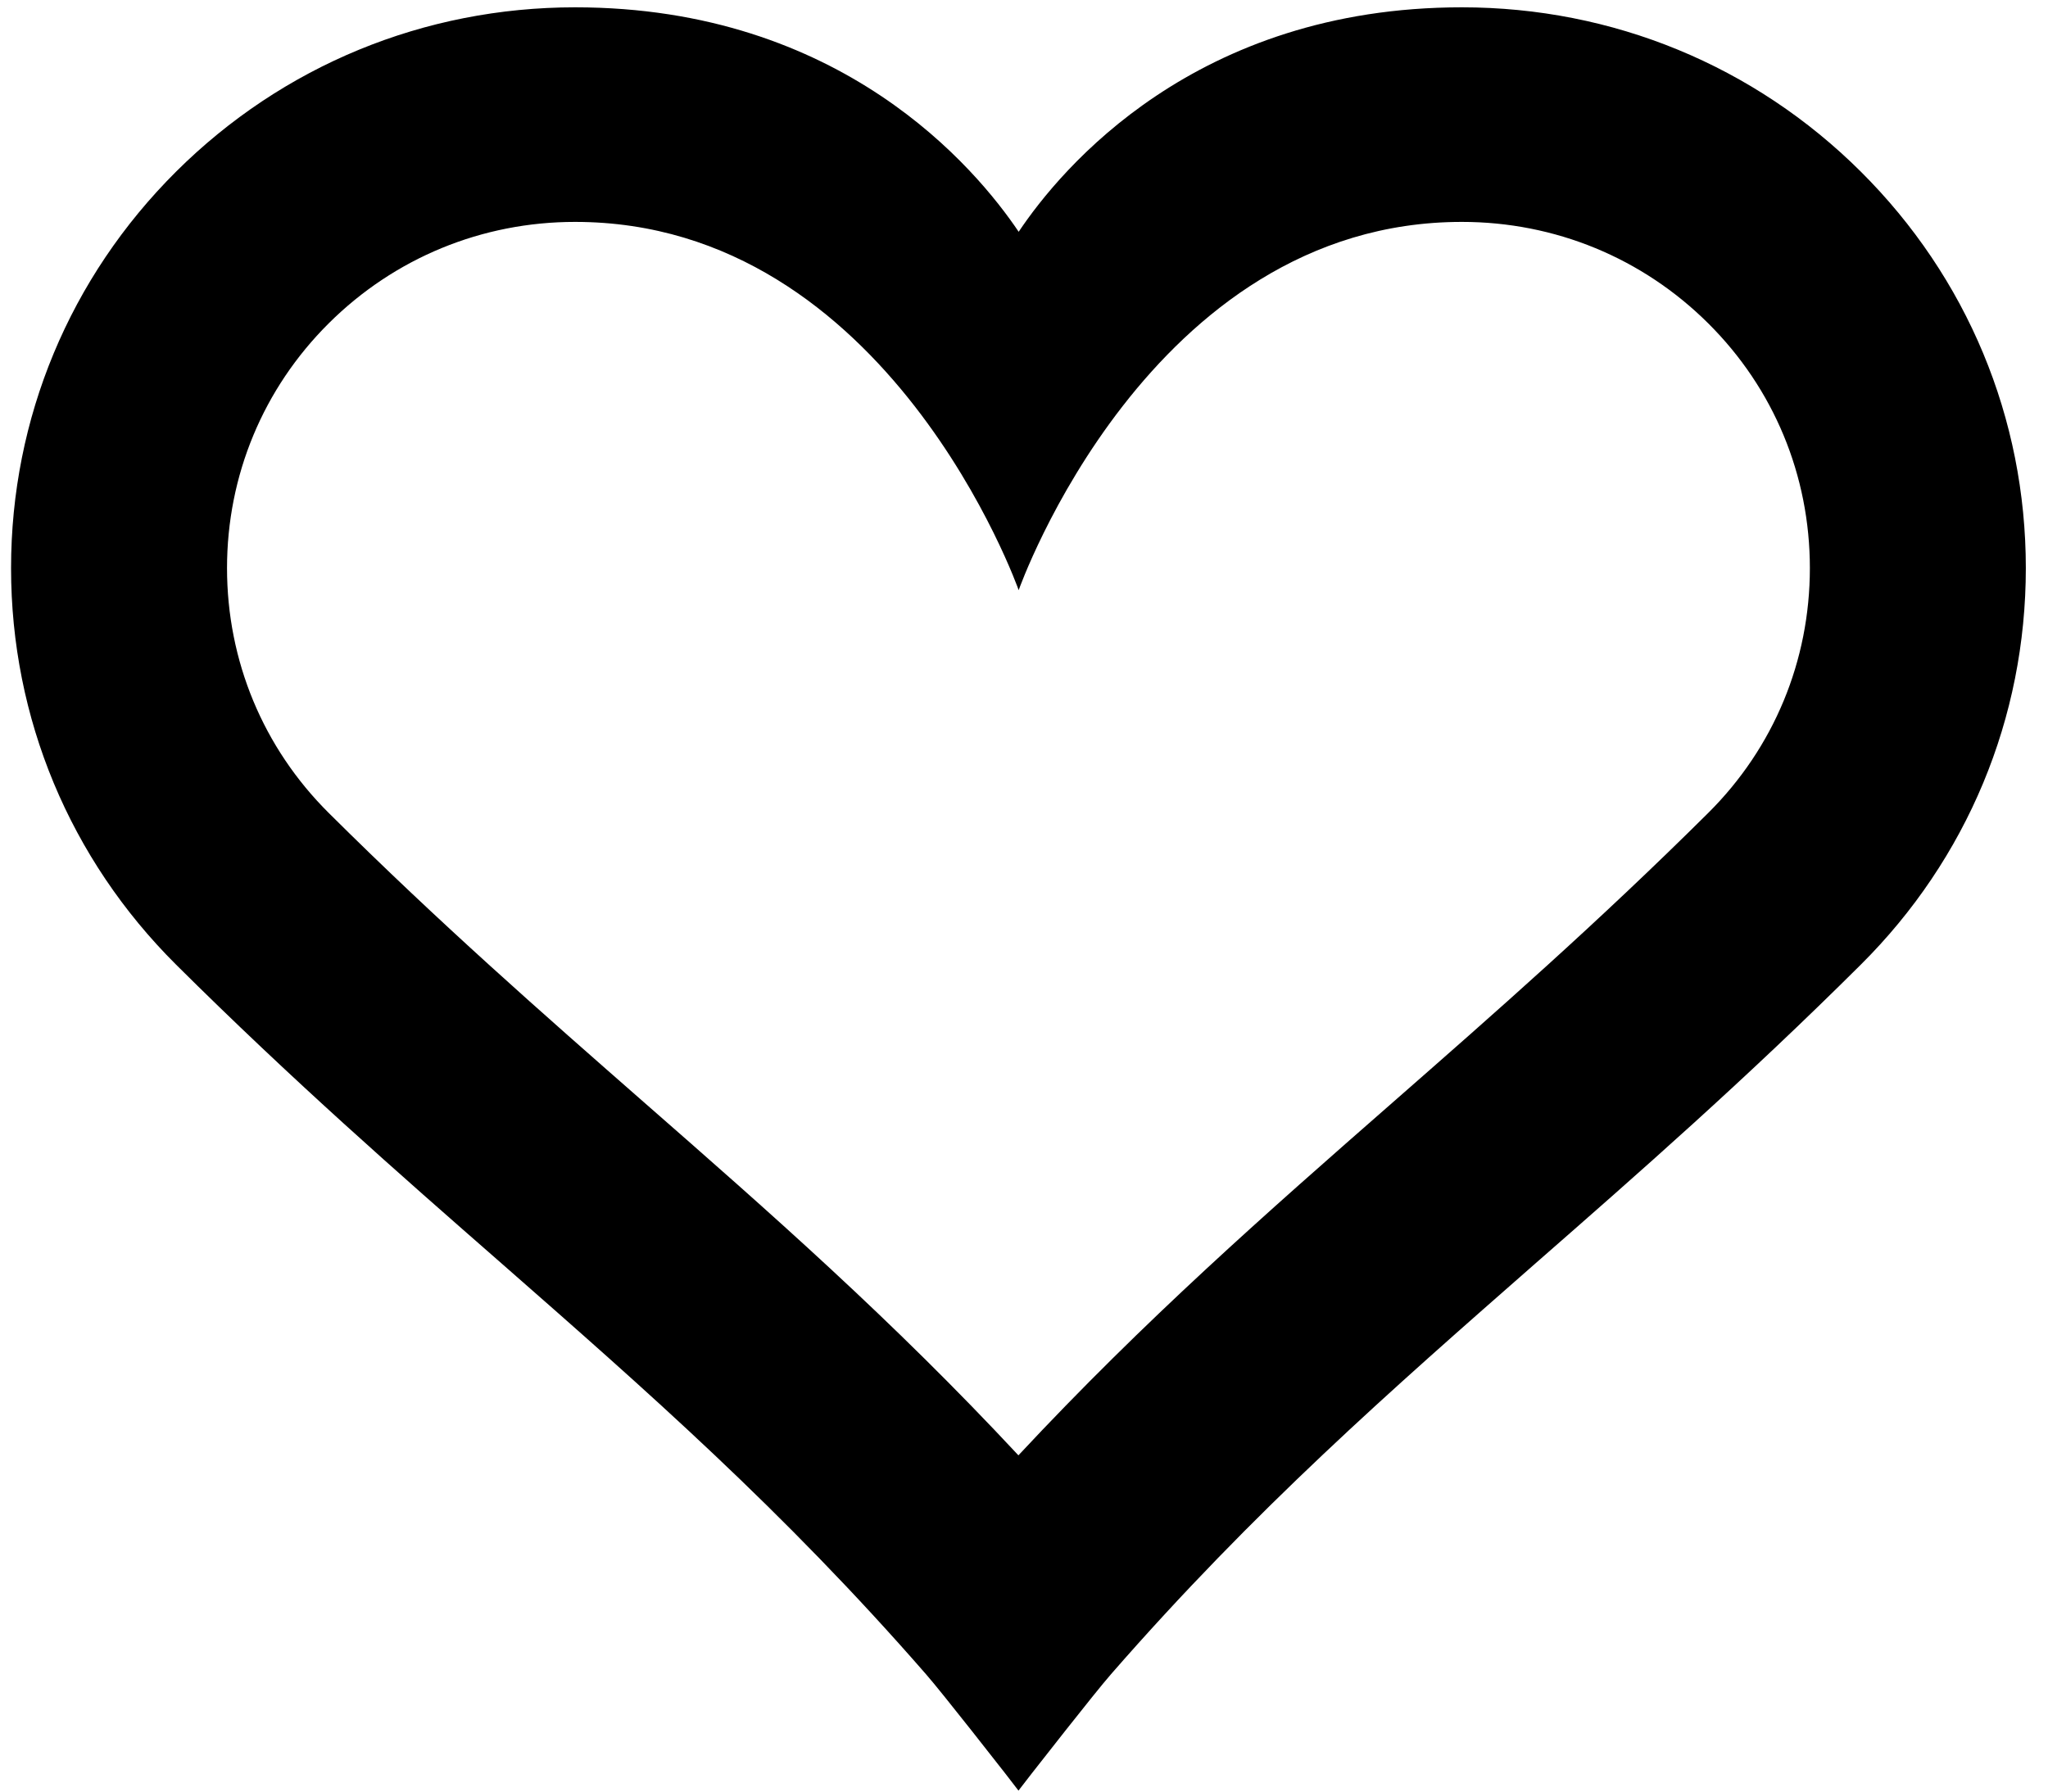 <svg height="35" viewBox="0 0 40 35" width="40" xmlns="http://www.w3.org/2000/svg"><path d="m28.552 4.335c1.819 0 3.525.703 4.811 1.981 1.282 1.274 1.986 2.973 1.986 4.782 0 1.812-.704 3.51-1.986 4.784-2.174 2.16-4.195 3.931-6.154 5.648-2.48 2.172-4.842 4.246-7.318 6.901-2.474-2.655-4.838-4.73-7.318-6.901-1.958-1.717-3.981-3.489-6.152-5.648-1.282-1.274-1.987-2.972-1.987-4.784 0-1.809.706-3.508 1.987-4.782 1.285-1.278 2.992-1.981 4.811-1.981 6.128 0 8.664 7.194 8.664 7.194s2.534-7.194 8.656-7.194m0-4.192c-5.205 0-7.827 3.147-8.656 4.385-.834-1.238-3.459-4.385-8.664-4.385-2.946 0-5.712 1.139-7.792 3.209-2.077 2.068-3.224 4.817-3.224 7.746 0 2.932 1.147 5.681 3.224 7.748 2.264 2.251 4.339 4.071 6.346 5.827 2.827 2.48 5.498 4.819 8.299 8.033.322.367 1.533 1.92 1.546 1.936l.261.339.262-.339c.013-.016 1.224-1.569 1.546-1.936 2.802-3.214 5.472-5.552 8.299-8.033 2.006-1.756 4.082-3.576 6.344-5.827 2.078-2.067 3.224-4.816 3.224-7.748 0-2.929-1.146-5.678-3.224-7.746-2.08-2.07-4.845-3.209-7.79-3.209"/></svg>